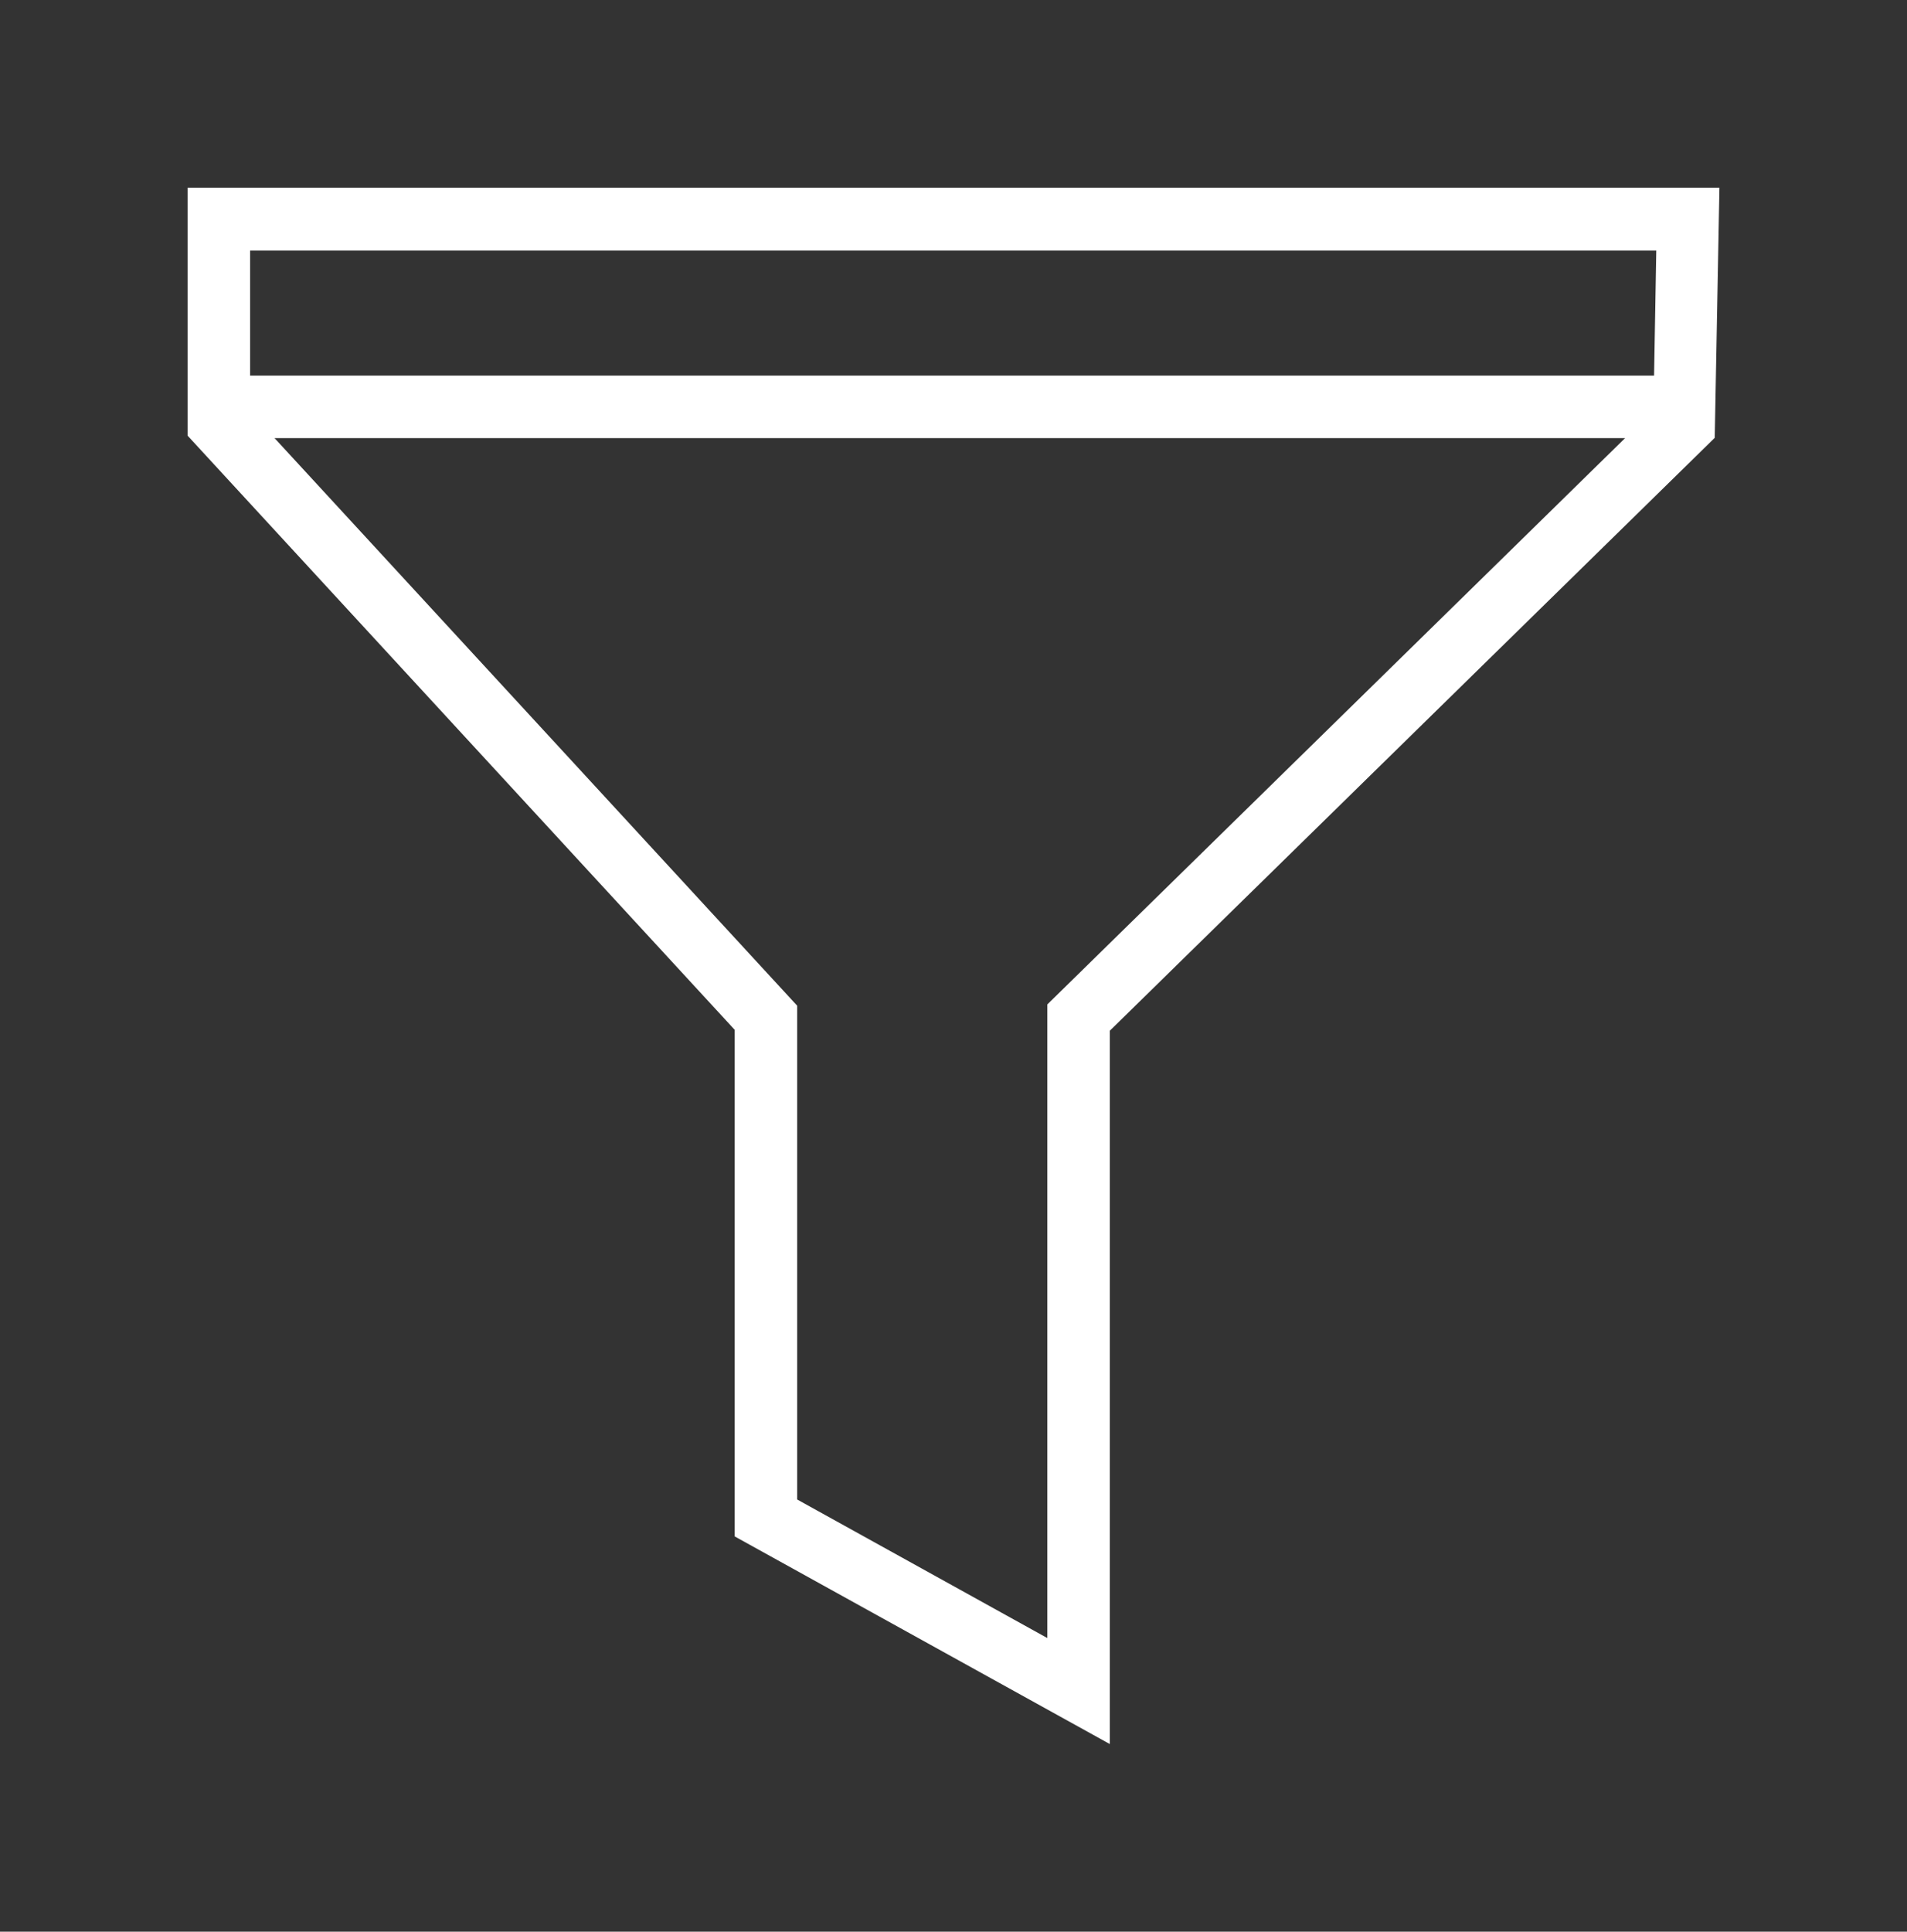 <?xml version="1.0" encoding="UTF-8" standalone="no"?>
<svg
   data-name="Layer 1"
   viewBox="0 0 61 61.77"
   x="0px"
   y="0px"
   version="1.1"
   id="svg10"
   sodipodi:docname="Filter.svg"
   width="20.333"
   height="20.59"
   inkscape:version="1.1.2 (0a00cf5339, 2022-02-04)"
   xmlns:inkscape="http://www.inkscape.org/namespaces/inkscape"
   xmlns:sodipodi="http://sodipodi.sourceforge.net/DTD/sodipodi-0.dtd"
   xmlns="http://www.w3.org/2000/svg"
   xmlns:svg="http://www.w3.org/2000/svg">
  <rect x="0" y="0" width="61" height="61.77" fill="#333333" stroke="none"/>
  <defs
     id="defs14" />
  <sodipodi:namedview
     id="namedview12"
     pagecolor="#ffffff"
     bordercolor="#666666"
     borderopacity="1.0"
     inkscape:pageshadow="2"
     inkscape:pageopacity="0.0"
     inkscape:pagecheckerboard="true"
     showgrid="false"
     fit-margin-top="2"
     fit-margin-left="2"
     fit-margin-right="2"
     fit-margin-bottom="2"
     inkscape:zoom="19.6"
     inkscape:cx="9.3622449"
     inkscape:cy="8.9285714"
     inkscape:window-width="1621"
     inkscape:window-height="707"
     inkscape:window-x="0"
     inkscape:window-y="109"
     inkscape:window-maximized="0"
     inkscape:current-layer="svg10" />
  <path
     d="m 35.5,55.77 -12,-6.64 V 32.93 L 6,13.93 V 6 H 55 L 54.85,14 35.5,32.96 Z m -10,-7.82 8,4.43 V 32.12 l 19.39,-19 0.09,-5.11 H 8 v 5.15 l 17.5,19 z"
     id="path2"
     style="fill:#ffffff;fill-opacity:1" />
  <rect
     x="7"
     y="12.01"
     width="47"
     height="2"
     id="rect4"
     style="fill:#ffffff;fill-opacity:1" />
</svg>
